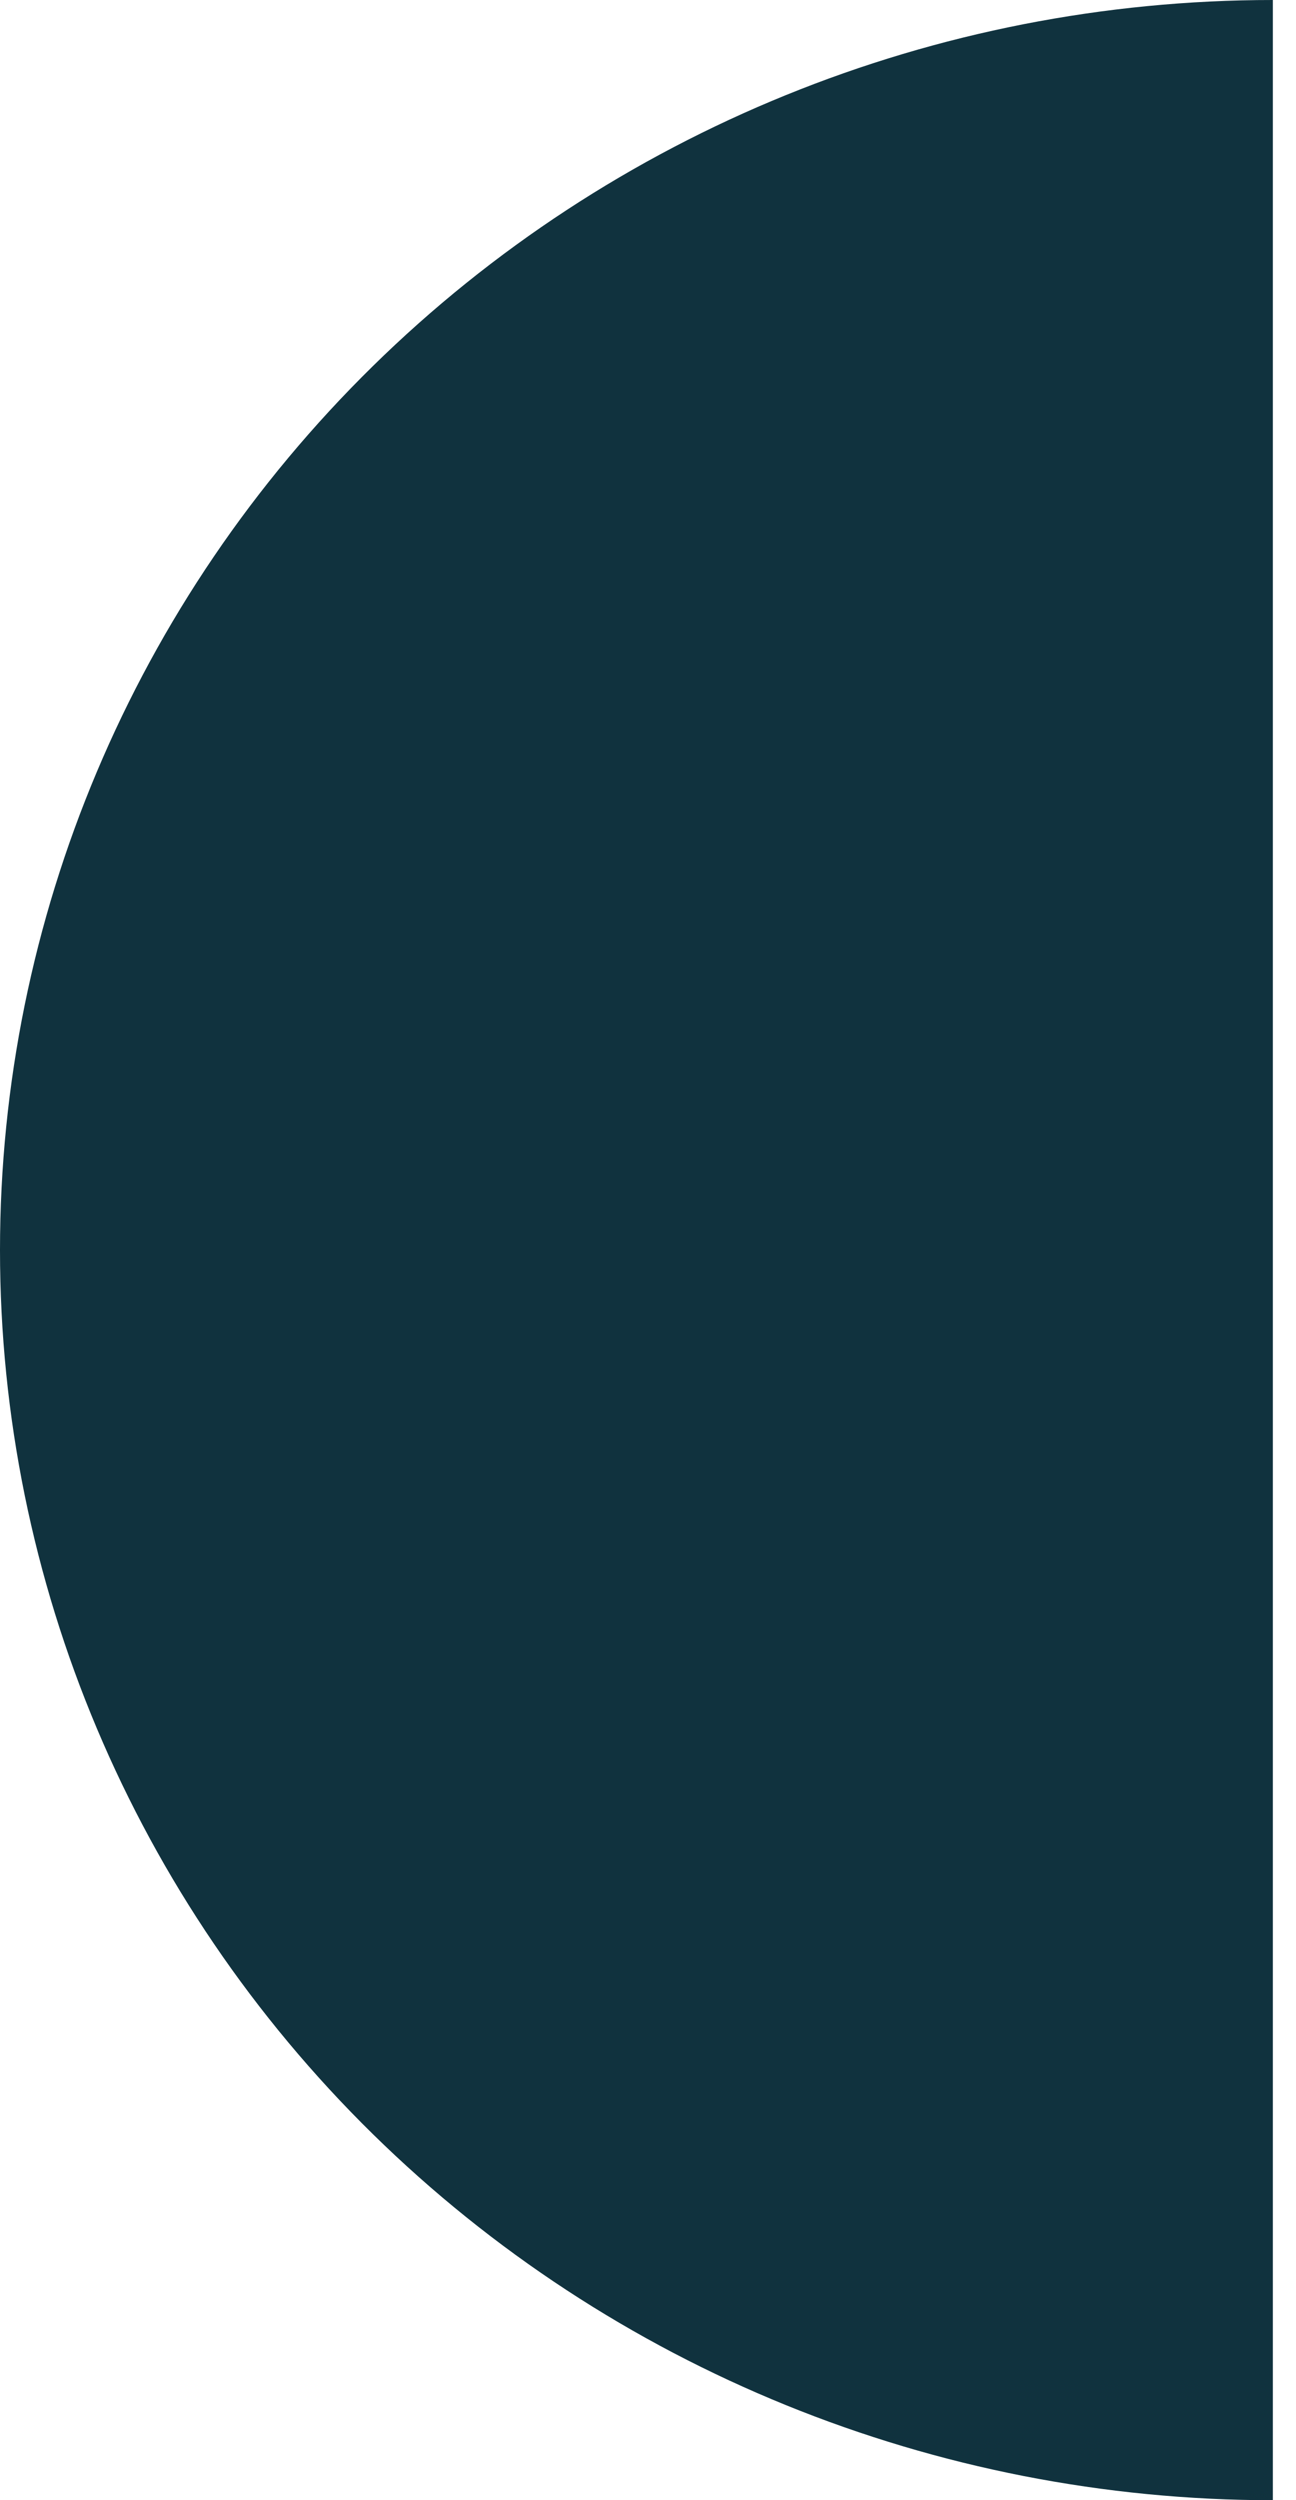 <svg width="28" height="54" viewBox="0 0 28 54" fill="none" xmlns="http://www.w3.org/2000/svg">
<path d="M27.5 54C20.206 54 13.212 51.155 8.055 46.092C2.897 41.028 0 34.161 0 27C0 19.839 2.897 12.972 8.055 7.908C13.212 2.845 20.206 1.08126e-06 27.5 0L27.5 27L27.5 54Z" fill="#10323E"/>
</svg>

